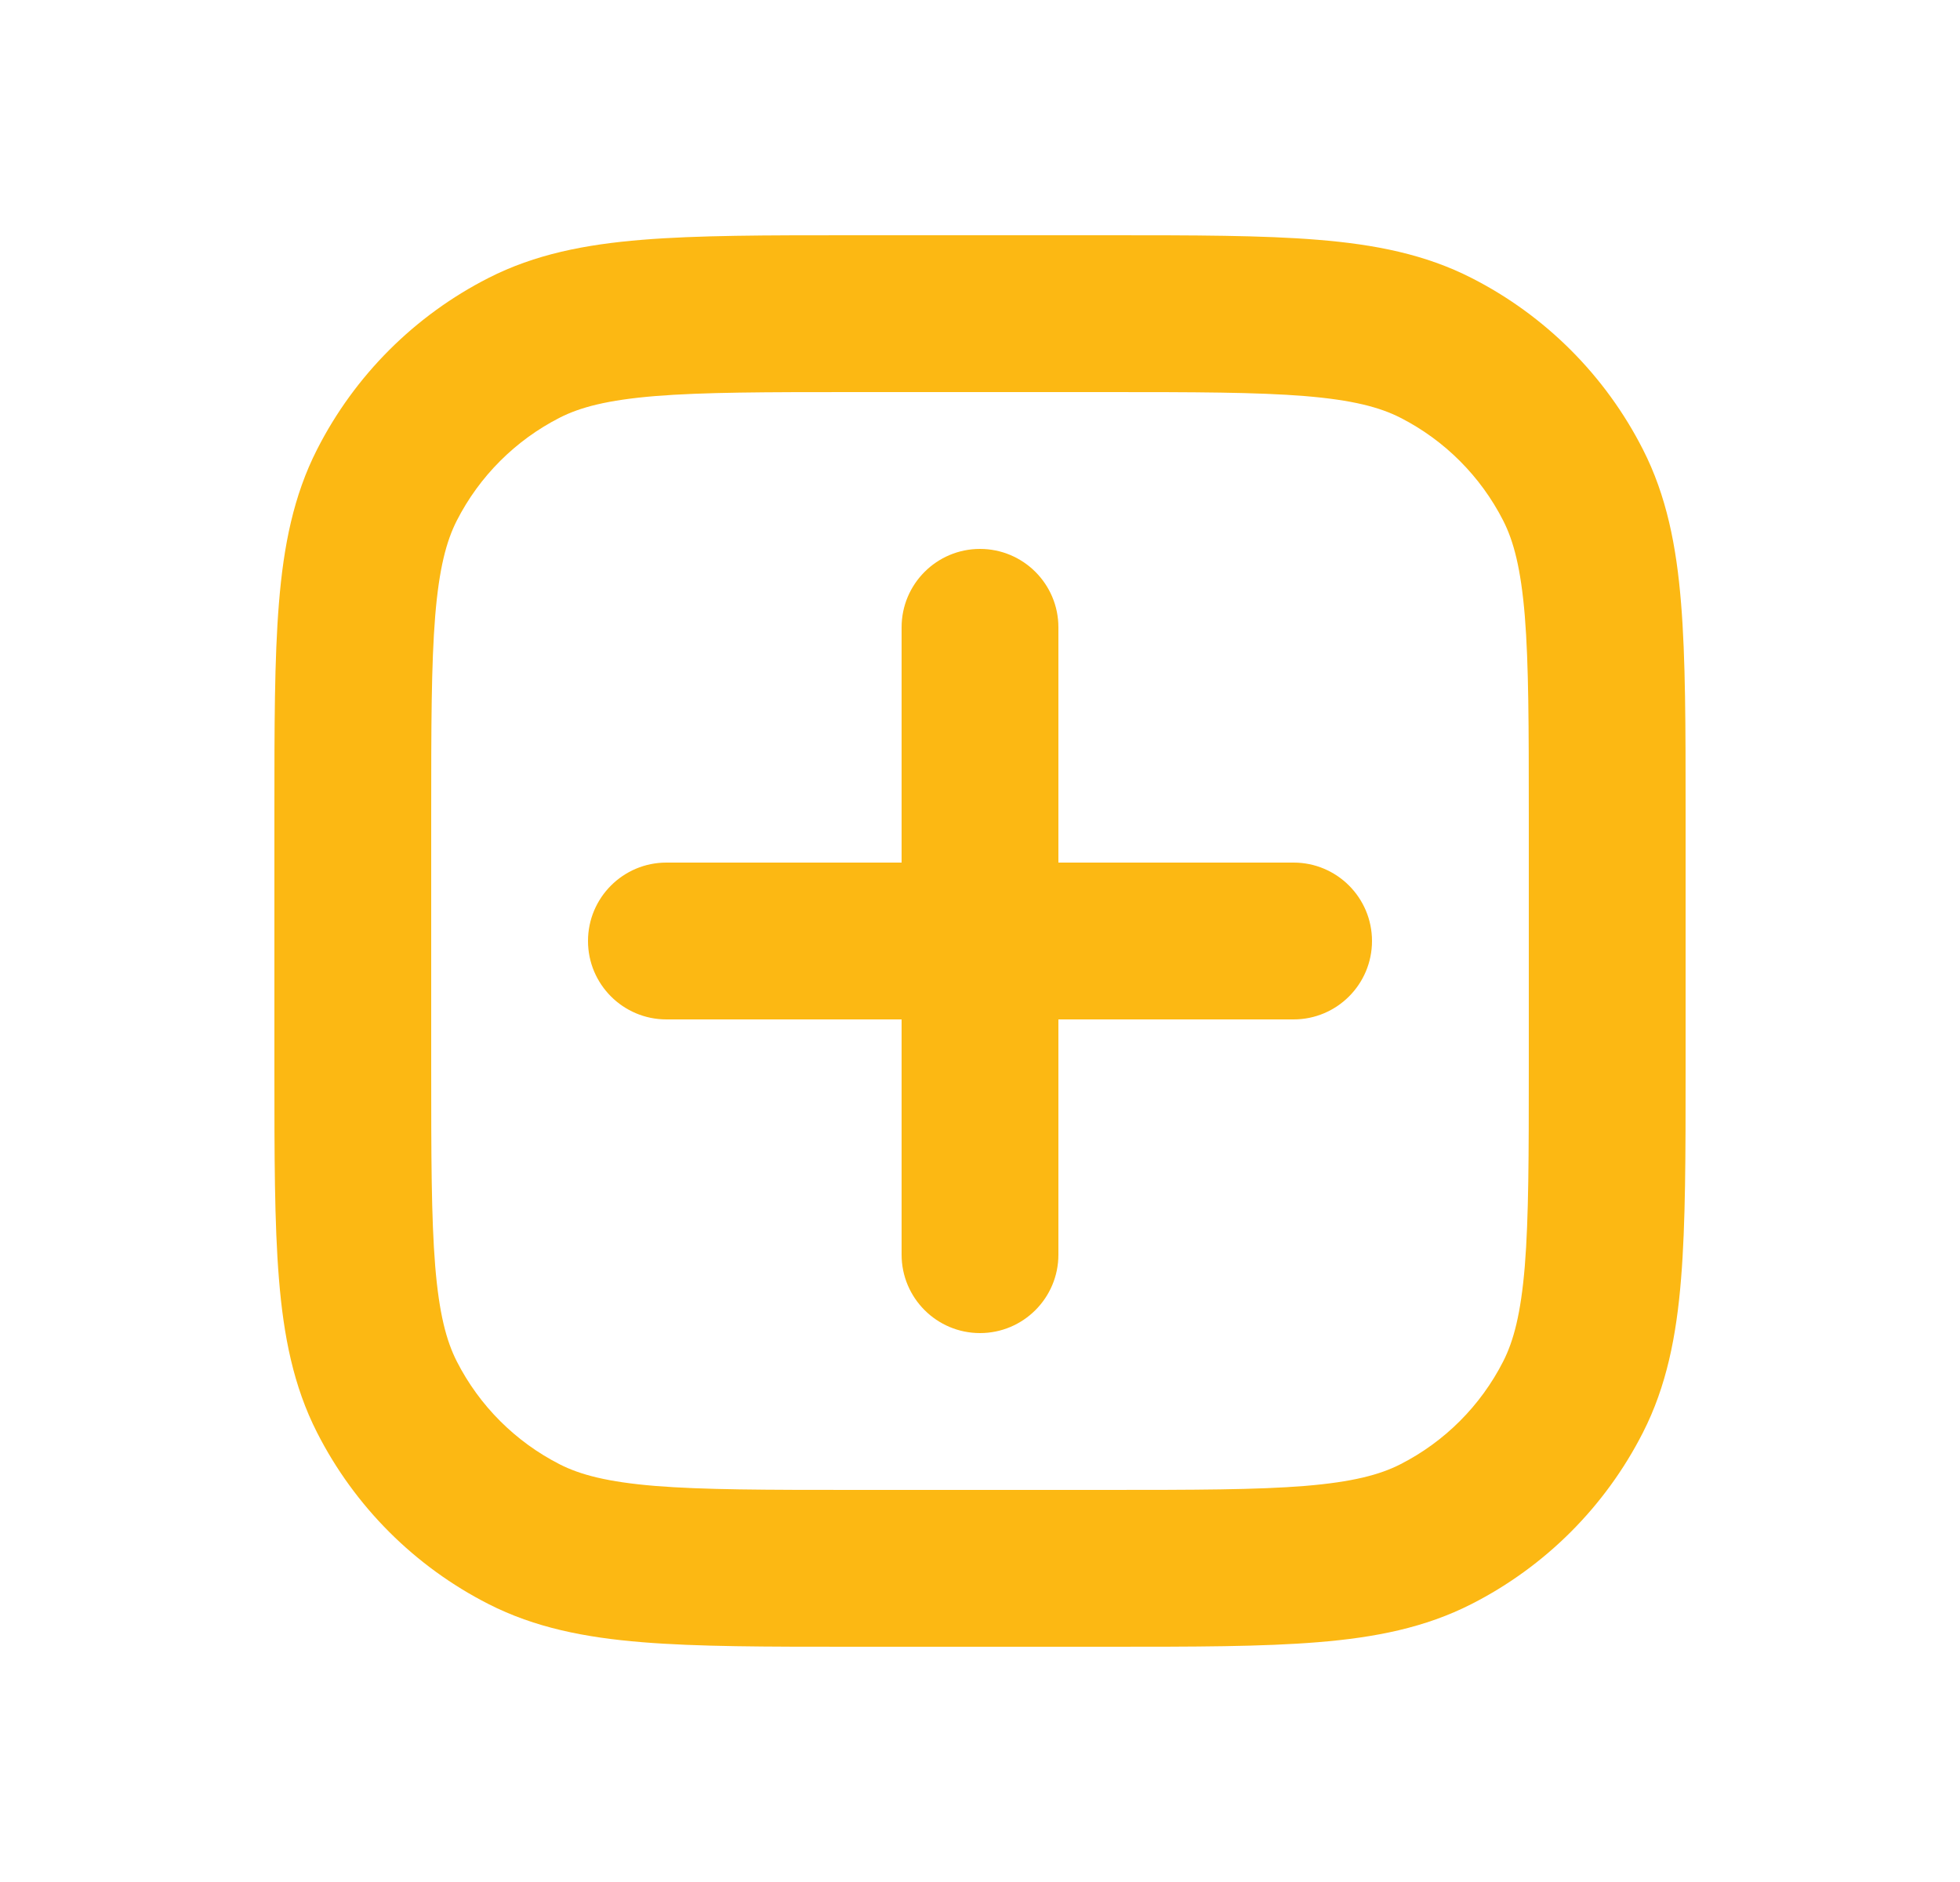 <svg width="25" height="24" viewBox="0 0 25 24" fill="none" xmlns="http://www.w3.org/2000/svg">
<path fill-rule="evenodd" clip-rule="evenodd" d="M12.5 7C13.052 7 13.5 7.448 13.5 8V11H16.5C17.052 11 17.5 11.448 17.5 12C17.5 12.552 17.052 13 16.5 13H13.5V16C13.5 16.552 13.052 17 12.5 17C11.948 17 11.5 16.552 11.5 16V13H8.5C7.948 13 7.5 12.552 7.5 12C7.5 11.448 7.948 11 8.5 11H11.5V8C11.5 7.448 11.948 7 12.5 7Z" fill="#FCB813"/>
<path fill-rule="evenodd" clip-rule="evenodd" d="M10.857 3H14.143C15.227 3 16.101 3 16.809 3.058C17.538 3.117 18.178 3.243 18.77 3.545C19.711 4.024 20.476 4.789 20.955 5.73C21.257 6.322 21.383 6.963 21.442 7.691C21.5 8.399 21.5 9.273 21.5 10.357V13.643C21.5 14.727 21.5 15.601 21.442 16.309C21.383 17.038 21.257 17.678 20.955 18.27C20.476 19.211 19.711 19.976 18.77 20.455C18.178 20.757 17.538 20.883 16.809 20.942C16.101 21 15.227 21 14.143 21H10.857C9.773 21 8.899 21 8.191 20.942C7.463 20.883 6.822 20.757 6.23 20.455C5.289 19.976 4.524 19.211 4.045 18.27C3.743 17.678 3.617 17.038 3.558 16.309C3.5 15.601 3.5 14.727 3.5 13.643V10.357C3.5 9.273 3.5 8.399 3.558 7.691C3.617 6.963 3.743 6.322 4.045 5.73C4.524 4.789 5.289 4.024 6.23 3.545C6.822 3.243 7.463 3.117 8.191 3.058C8.899 3 9.773 3 10.857 3ZM8.354 5.051C7.749 5.101 7.401 5.193 7.138 5.327C6.574 5.615 6.115 6.074 5.827 6.638C5.693 6.901 5.601 7.249 5.551 7.854C5.501 8.471 5.5 9.263 5.5 10.4V13.6C5.5 14.737 5.501 15.529 5.551 16.146C5.601 16.751 5.693 17.099 5.827 17.362C6.115 17.927 6.574 18.385 7.138 18.673C7.401 18.807 7.749 18.899 8.354 18.949C8.971 18.999 9.763 19 10.9 19H14.1C15.237 19 16.029 18.999 16.646 18.949C17.251 18.899 17.599 18.807 17.862 18.673C18.427 18.385 18.885 17.927 19.173 17.362C19.307 17.099 19.399 16.751 19.449 16.146C19.499 15.529 19.5 14.737 19.5 13.6V10.4C19.5 9.263 19.499 8.471 19.449 7.854C19.399 7.249 19.307 6.901 19.173 6.638C18.885 6.074 18.427 5.615 17.862 5.327C17.599 5.193 17.251 5.101 16.646 5.051C16.029 5.001 15.237 5 14.1 5H10.9C9.763 5 8.971 5.001 8.354 5.051Z" fill="#FCB813"/>
</svg>
